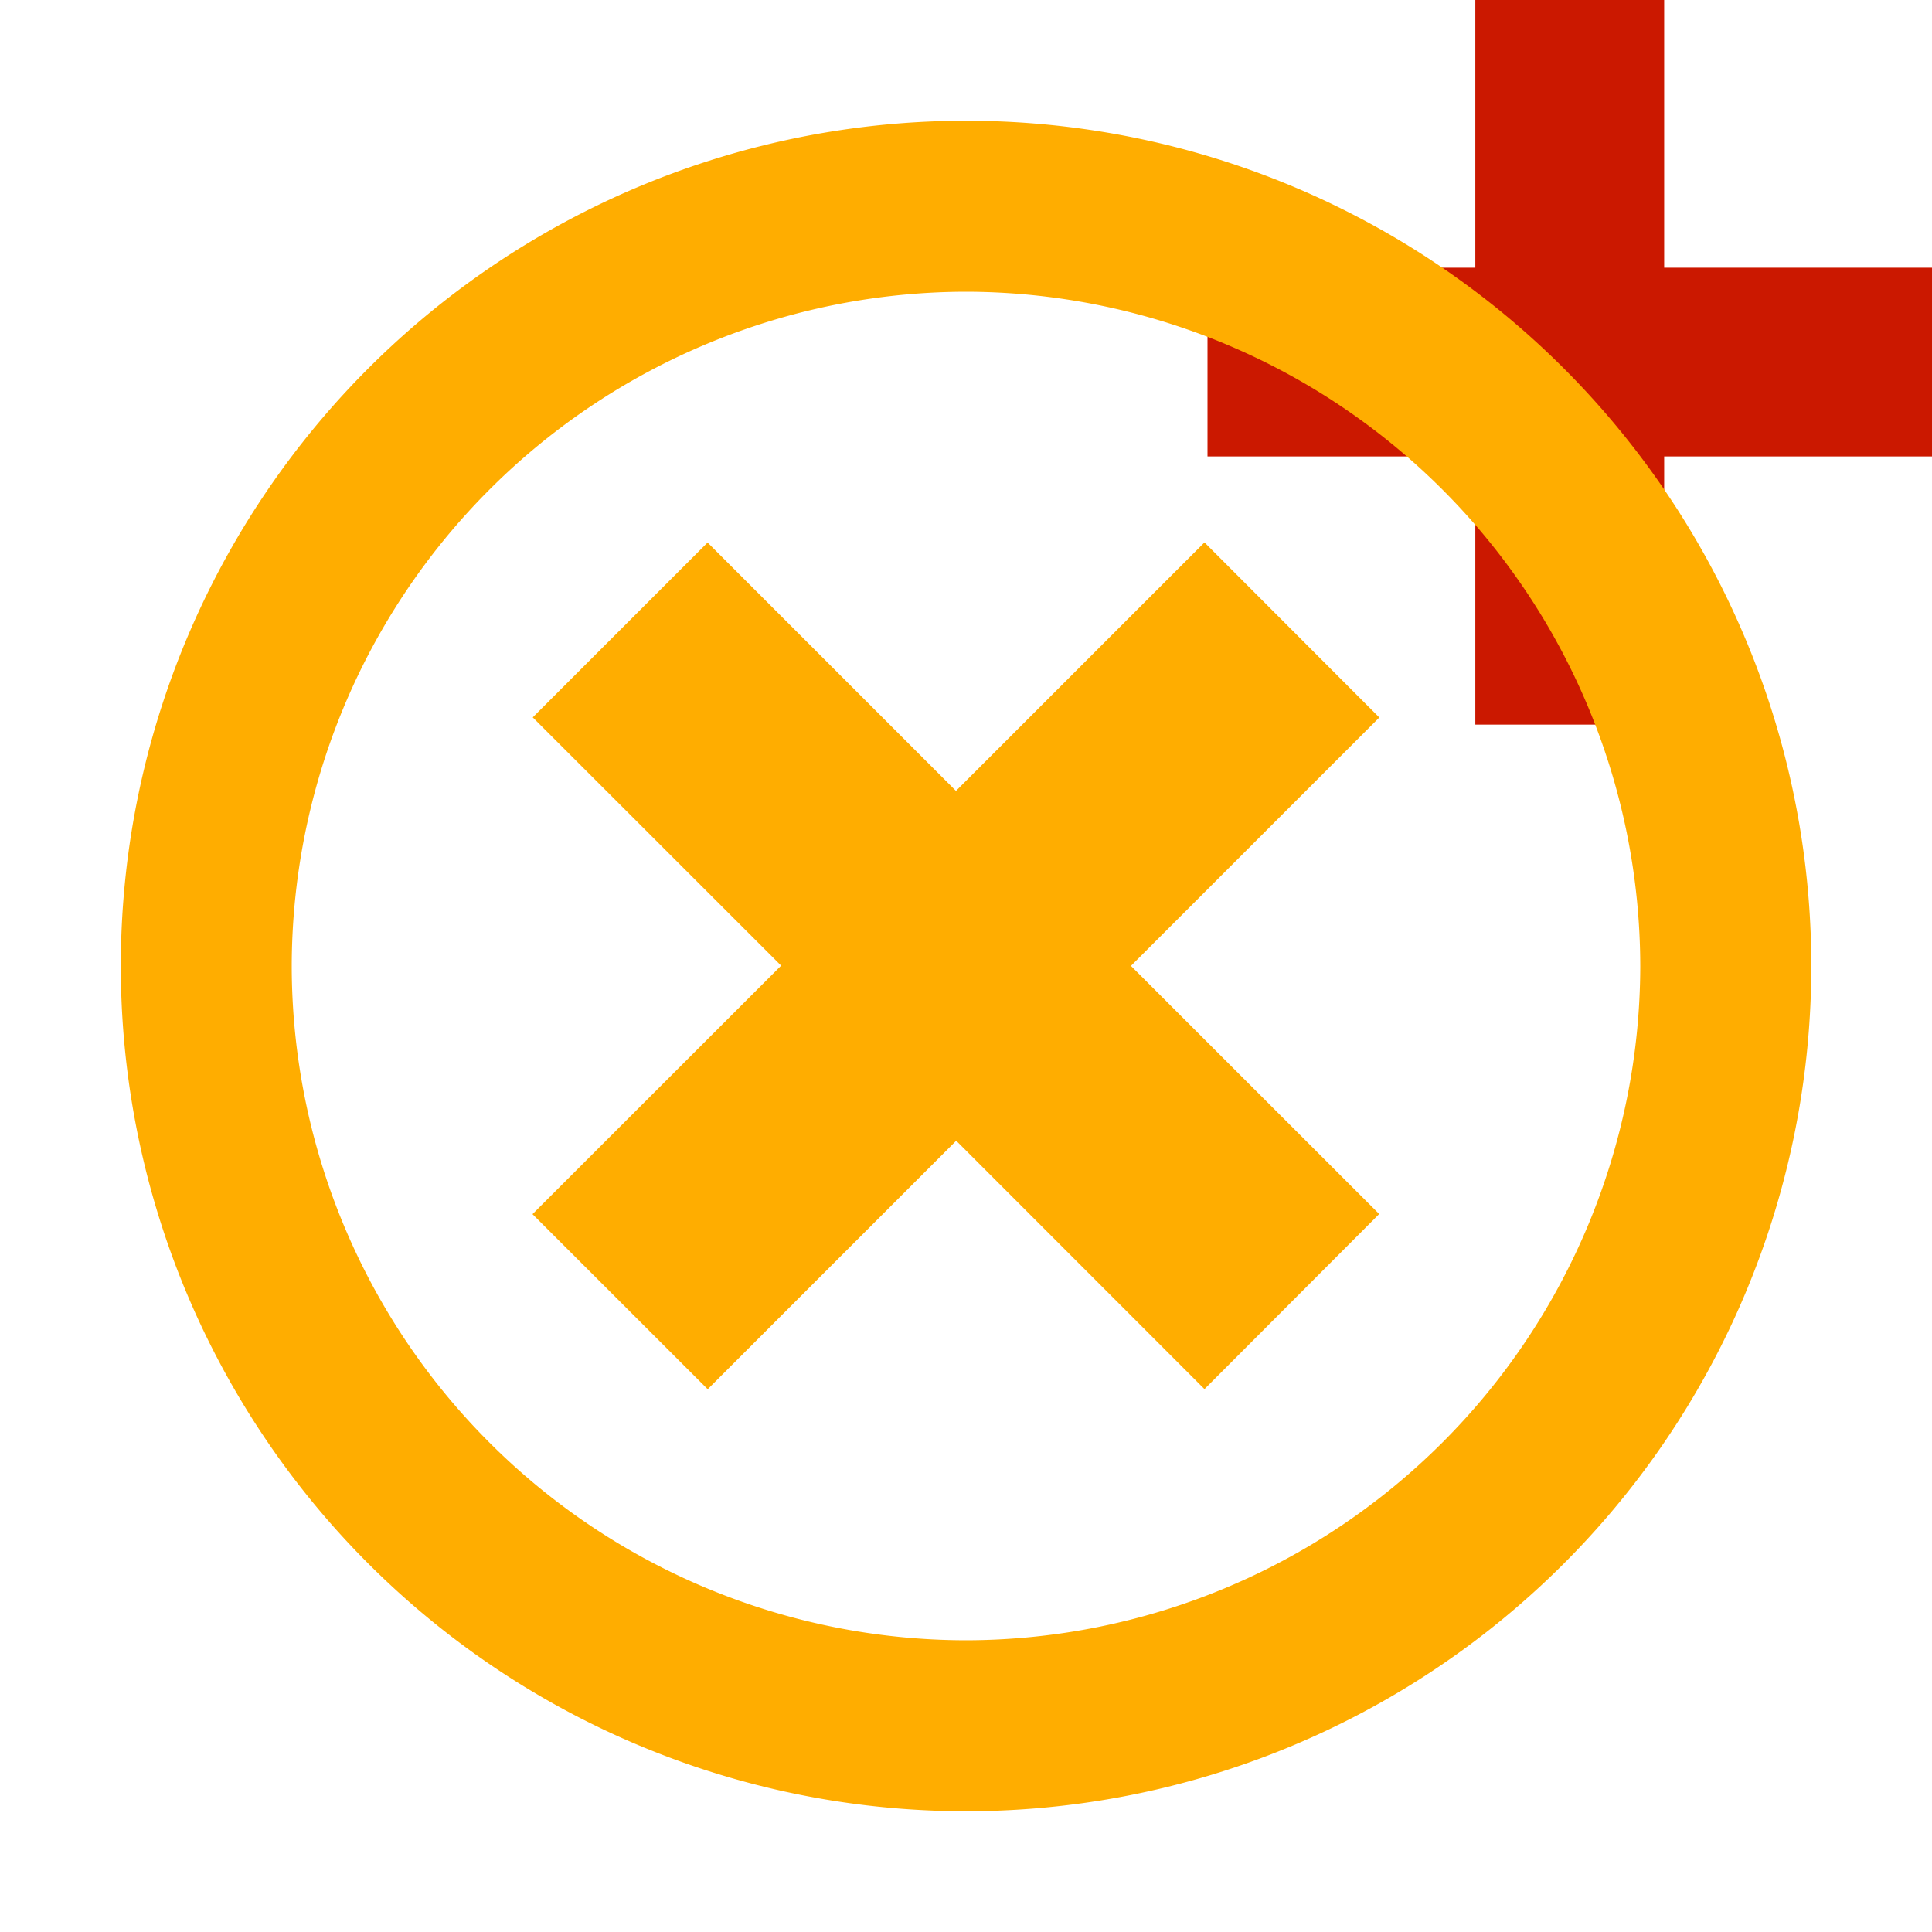 <svg xmlns="http://www.w3.org/2000/svg" viewBox="0 0 16 16" shape-rendering="geometricPrecision" fill="#ffad00"><path fill="#cb1800" d="M16 2.217h-2.218V0h-1.564v2.217H10V3.78h2.218v2.221h1.564V3.78H16z"/><g mask="url(#a)"><path d="M7.999 1a7 7 0 1 0 .003 14 7 7 0 0 0-.003-14zm0 12.584a5.59 5.59 0 0 1-5.583-5.581 5.593 5.593 0 0 1 5.583-5.587 5.594 5.594 0 0 1 5.585 5.587 5.593 5.593 0 0 1-5.585 5.581zm3.423-3.53L9.366 7.999l2.057-2.057-1.448-1.45L7.917 6.55 5.86 4.493 4.412 5.941l2.057 2.056-2.059 2.058 1.451 1.45 2.058-2.058 2.056 2.057 1.447-1.45z"/></g></svg>